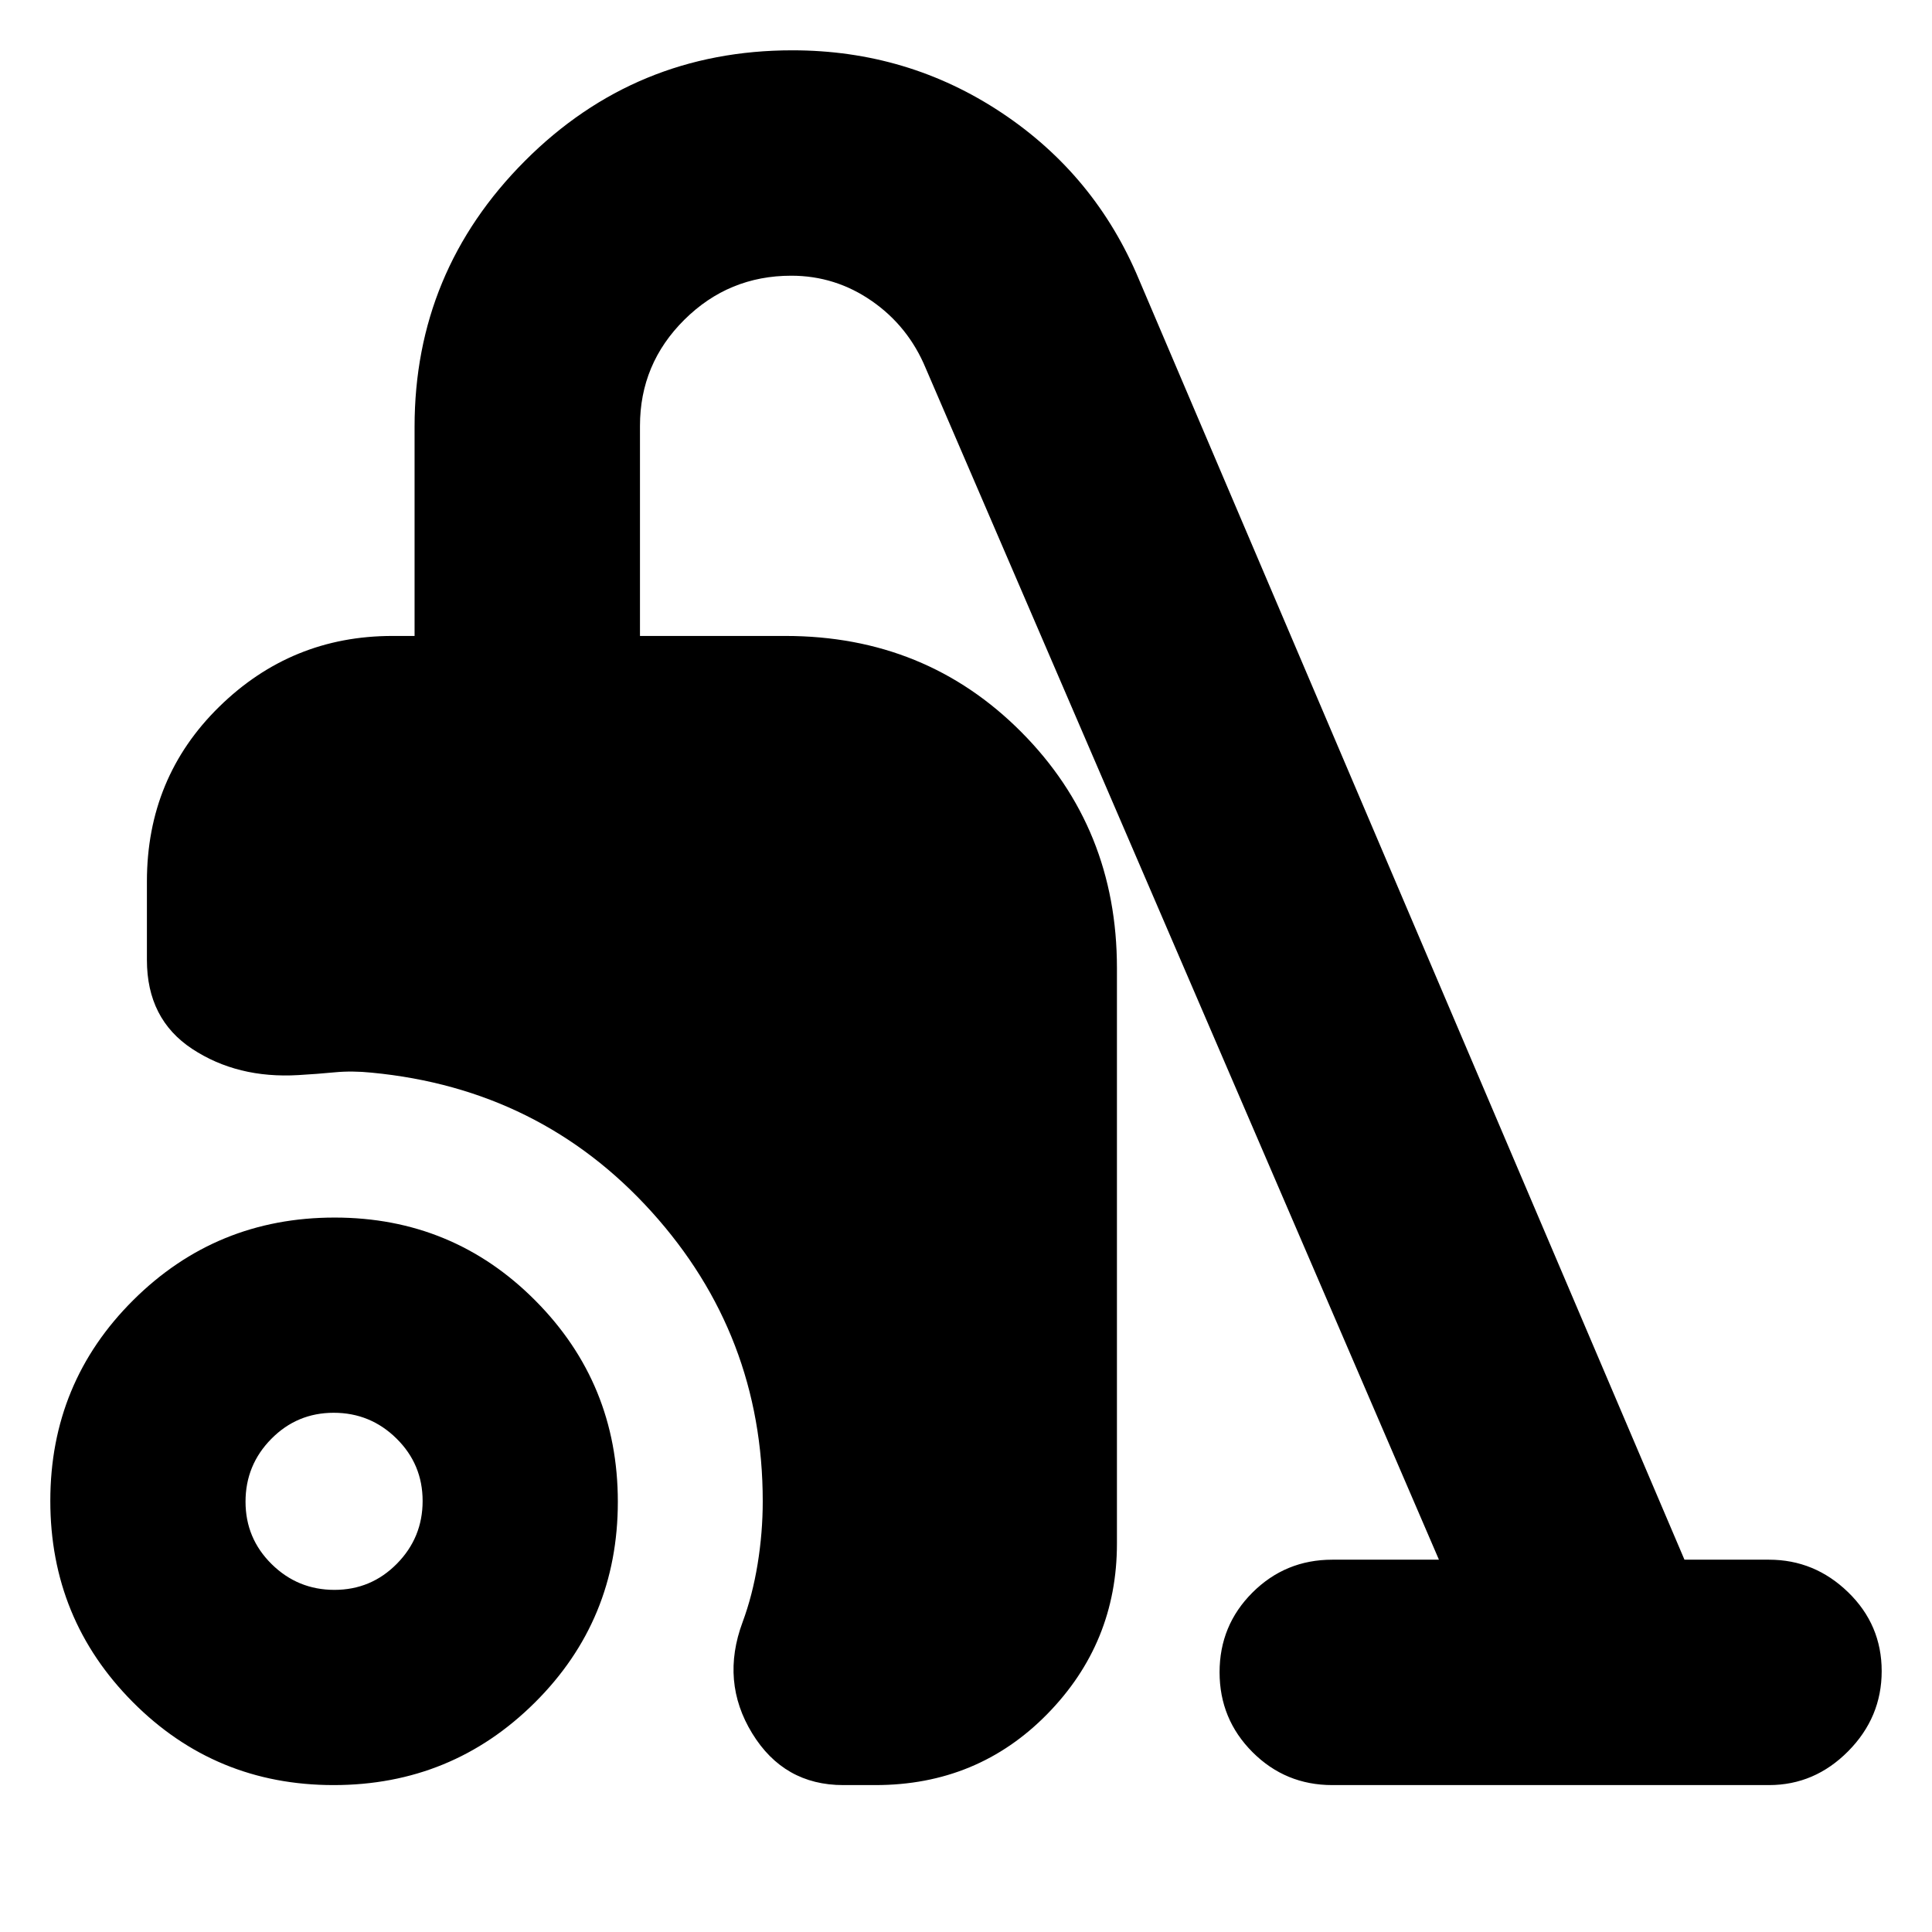 <svg xmlns="http://www.w3.org/2000/svg" height="20" viewBox="0 -960 960 960" width="20"><path d="M165.76-73Q107-73 66-114.24q-41-41.23-41-100Q25-273 66.24-314q41.23-41 100-41Q225-355 266-313.76q41 41.23 41 100Q307-155 265.76-114q-41.23 41-100 41Zm.42-97q18.22 0 31.02-12.98 12.8-12.97 12.8-31.2 0-18.22-12.98-31.02-12.97-12.8-31.2-12.8-18.22 0-31.02 12.98-12.8 12.97-12.8 31.2 0 18.22 12.98 31.02 12.97 12.8 31.2 12.8ZM419-73q-29.5 0-45.25-25.73Q358-124.47 369-154q4.92-13.28 7.46-28.85Q379-198.43 379-214q0-82.77-55.25-143.89Q268.5-419 184.69-427q-9.69-1-18.39-.17-8.7.84-17.99 1.37Q118-424 95.5-438.81 73-453.62 73-483v-39q0-51.6 35.9-86.8Q144.8-644 195-644h11v-103.95q0-77.14 54.83-132.1Q315.65-935 393.74-935q57.26 0 103.92 31 46.66 31.01 68.34 83l271 636h42q22.67 0 39.34 16.18Q935-152.64 935-129.63q0 23-16.66 39.82Q901.67-73 879-73H662q-23.27 0-39.64-16.38Q606-105.77 606-129.07q0-23.31 16.36-39.62Q638.73-185 662-185h53L460-777q-8.64-20.83-26.77-33.41Q415.1-823 393.18-823q-31.09 0-53.13 21.88Q318-779.24 318-748.4V-644h72.29q69.71 0 117.21 47.76Q555-548.47 555-479v286q0 49.37-34.61 84.69Q485.77-73 435-73h-16Z"/></svg>